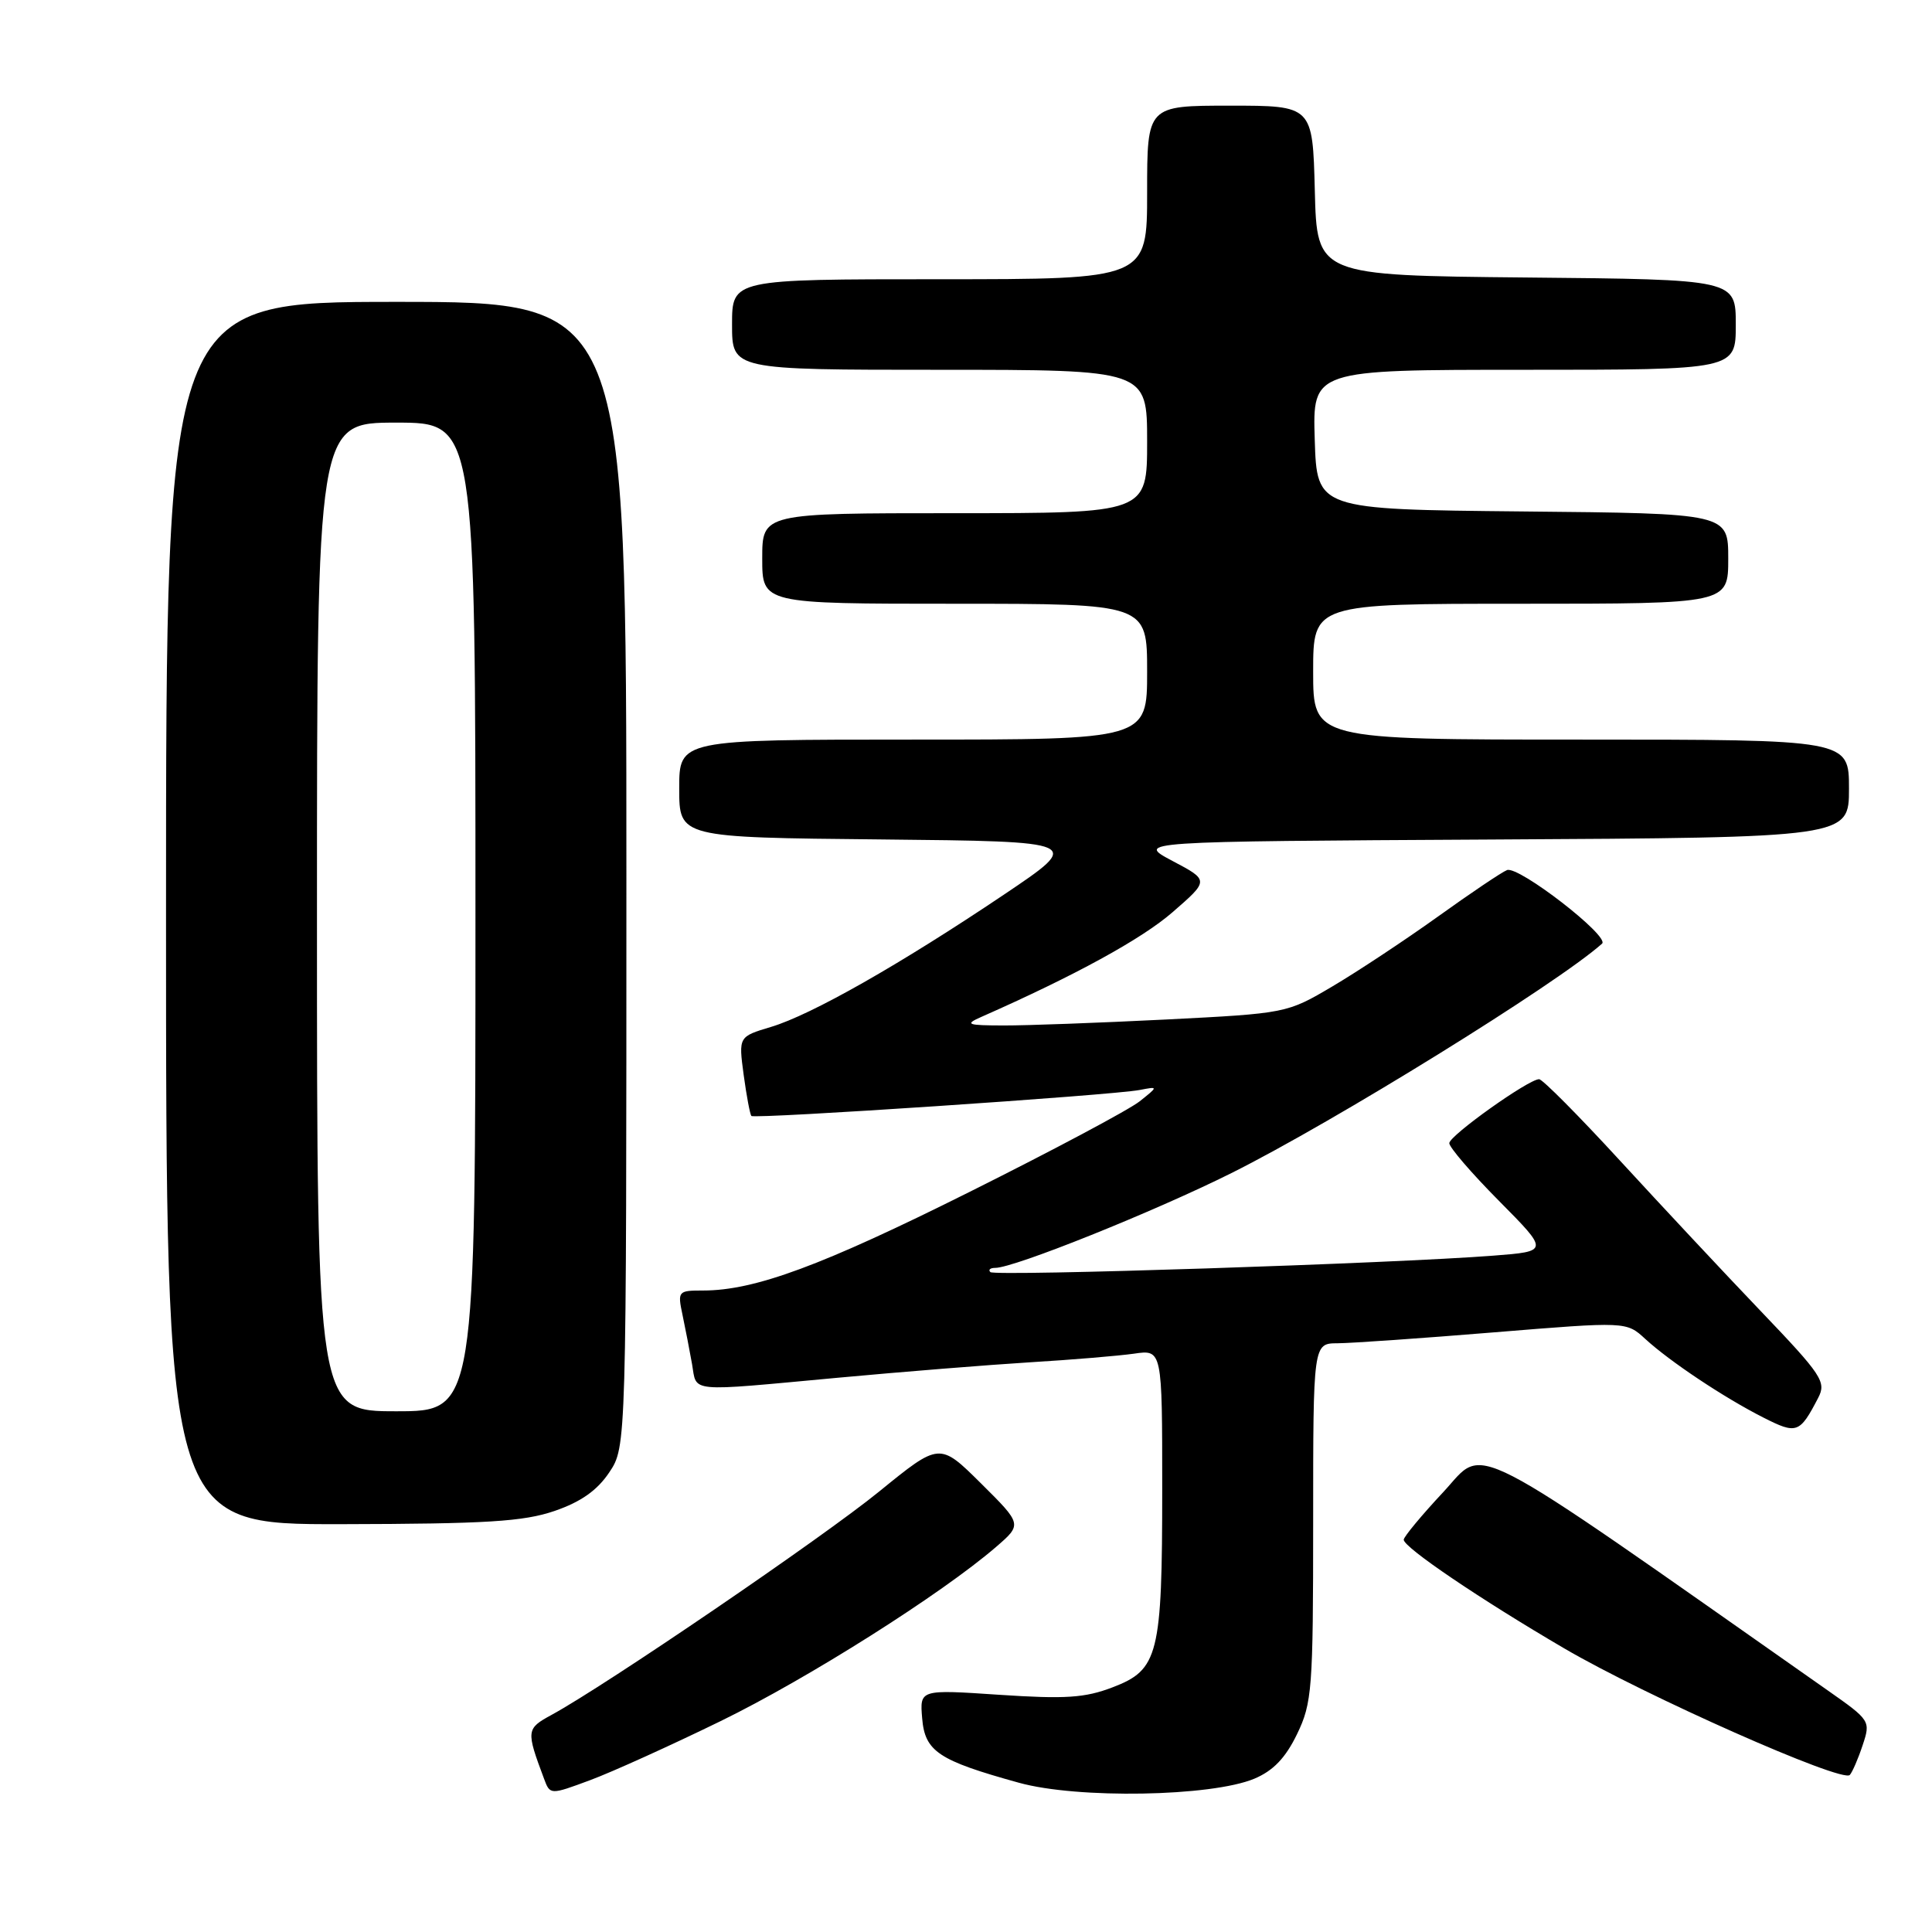 <?xml version="1.0" encoding="UTF-8" standalone="no"?>
<!DOCTYPE svg PUBLIC "-//W3C//DTD SVG 1.1//EN" "http://www.w3.org/Graphics/SVG/1.1/DTD/svg11.dtd" >
<svg xmlns="http://www.w3.org/2000/svg" xmlns:xlink="http://www.w3.org/1999/xlink" version="1.1" viewBox="0 0 256 256">
 <g >
 <path fill="currentColor"
d=" M 95.50 228.05 C 107.07 222.40 124.77 211.20 131.98 204.98 C 135.45 201.98 135.45 201.98 129.98 196.55 C 124.50 191.12 124.50 191.12 116.50 197.63 C 109.03 203.72 80.24 223.34 73.07 227.24 C 69.73 229.06 69.70 229.31 72.08 235.67 C 72.89 237.85 72.89 237.85 78.20 235.88 C 81.11 234.80 88.90 231.27 95.50 228.05 Z  M 166.20 235.69 C 168.70 234.64 170.33 232.95 171.86 229.79 C 173.86 225.65 174.00 223.85 174.00 201.68 C 174.00 178.00 174.00 178.00 177.25 177.99 C 179.04 177.98 188.38 177.33 198.00 176.54 C 215.50 175.11 215.50 175.11 218.00 177.41 C 221.27 180.41 228.44 185.19 233.65 187.83 C 238.08 190.08 238.47 189.94 240.92 185.22 C 242.02 183.11 241.43 182.22 233.30 173.72 C 228.45 168.65 220.05 159.66 214.62 153.75 C 209.19 147.84 204.39 143.00 203.94 143.00 C 202.54 143.00 192.08 150.45 192.04 151.47 C 192.02 152.01 194.98 155.45 198.63 159.13 C 205.25 165.81 205.25 165.81 197.88 166.38 C 184.76 167.41 131.80 169.14 131.23 168.56 C 130.92 168.25 131.21 168.00 131.88 168.00 C 134.38 168.00 152.89 160.57 163.17 155.44 C 176.75 148.66 206.30 130.37 212.28 125.04 C 213.35 124.08 201.23 114.70 199.69 115.29 C 199.01 115.55 194.88 118.33 190.52 121.46 C 186.15 124.59 179.86 128.75 176.54 130.71 C 170.53 134.26 170.43 134.28 154.50 135.09 C 145.70 135.53 136.03 135.89 133.00 135.88 C 128.14 135.87 127.79 135.74 130.00 134.76 C 142.44 129.27 151.29 124.42 155.36 120.88 C 160.23 116.65 160.23 116.65 155.36 114.08 C 150.50 111.50 150.50 111.50 197.75 111.24 C 245.00 110.98 245.00 110.98 245.00 104.49 C 245.00 98.00 245.00 98.00 209.50 98.00 C 174.00 98.00 174.00 98.00 174.00 89.00 C 174.00 80.00 174.00 80.00 201.50 80.00 C 229.00 80.00 229.00 80.00 229.00 74.02 C 229.00 68.03 229.00 68.03 201.75 67.77 C 174.50 67.50 174.50 67.50 174.21 58.25 C 173.92 49.00 173.92 49.00 201.96 49.00 C 230.00 49.00 230.00 49.00 230.00 43.02 C 230.00 37.03 230.00 37.03 202.25 36.77 C 174.50 36.50 174.50 36.50 174.22 25.25 C 173.93 14.00 173.93 14.00 162.97 14.00 C 152.00 14.00 152.00 14.00 152.00 25.50 C 152.00 37.00 152.00 37.00 124.50 37.00 C 97.00 37.00 97.00 37.00 97.00 43.00 C 97.00 49.00 97.00 49.00 124.50 49.00 C 152.00 49.00 152.00 49.00 152.00 58.50 C 152.00 68.00 152.00 68.00 126.50 68.00 C 101.00 68.00 101.00 68.00 101.00 74.00 C 101.00 80.00 101.00 80.00 126.50 80.00 C 152.00 80.00 152.00 80.00 152.00 89.00 C 152.00 98.00 152.00 98.00 121.00 98.00 C 90.00 98.00 90.00 98.00 90.00 104.48 C 90.00 110.97 90.00 110.97 116.75 111.23 C 143.50 111.50 143.50 111.50 133.00 118.56 C 119.25 127.80 107.53 134.46 102.17 136.07 C 97.86 137.36 97.86 137.36 98.54 142.43 C 98.92 145.22 99.38 147.66 99.56 147.87 C 99.96 148.30 147.35 145.13 151.00 144.43 C 153.50 143.95 153.50 143.95 151.00 145.94 C 149.62 147.04 139.50 152.43 128.50 157.92 C 108.91 167.71 100.02 171.00 93.16 171.00 C 89.84 171.00 89.77 171.08 90.44 174.25 C 90.82 176.04 91.38 178.96 91.70 180.75 C 92.36 184.56 90.88 184.42 111.00 182.56 C 119.53 181.77 131.00 180.85 136.50 180.51 C 142.00 180.18 148.19 179.66 150.25 179.37 C 154.00 178.82 154.00 178.82 154.00 197.26 C 154.00 219.31 153.51 221.26 147.42 223.58 C 143.77 224.98 141.16 225.15 132.43 224.57 C 121.87 223.86 121.87 223.86 122.19 227.67 C 122.55 232.08 124.34 233.27 135.00 236.22 C 142.77 238.38 160.49 238.07 166.20 235.69 Z  M 246.81 231.25 C 247.88 228.04 247.83 227.95 242.20 224.00 C 193.21 189.61 196.98 191.55 191.25 197.70 C 188.36 200.79 186.00 203.64 186.00 204.02 C 186.00 205.04 196.14 211.91 207.27 218.42 C 218.02 224.71 244.14 236.29 245.11 235.19 C 245.45 234.81 246.22 233.04 246.81 231.25 Z  M 73.48 200.21 C 76.97 199.01 79.13 197.49 80.73 195.10 C 83.00 191.70 83.00 191.70 83.00 115.85 C 83.00 40.00 83.00 40.00 52.50 40.00 C 22.00 40.00 22.00 40.00 22.00 121.00 C 22.00 202.00 22.00 202.00 45.25 201.96 C 64.47 201.92 69.36 201.62 73.48 200.21 Z  M 42.00 121.50 C 42.00 56.00 42.00 56.00 52.50 56.00 C 63.00 56.00 63.00 56.00 63.00 121.50 C 63.00 187.00 63.00 187.00 52.50 187.00 C 42.00 187.00 42.00 187.00 42.00 121.50 Z "/>
</g>
</svg>